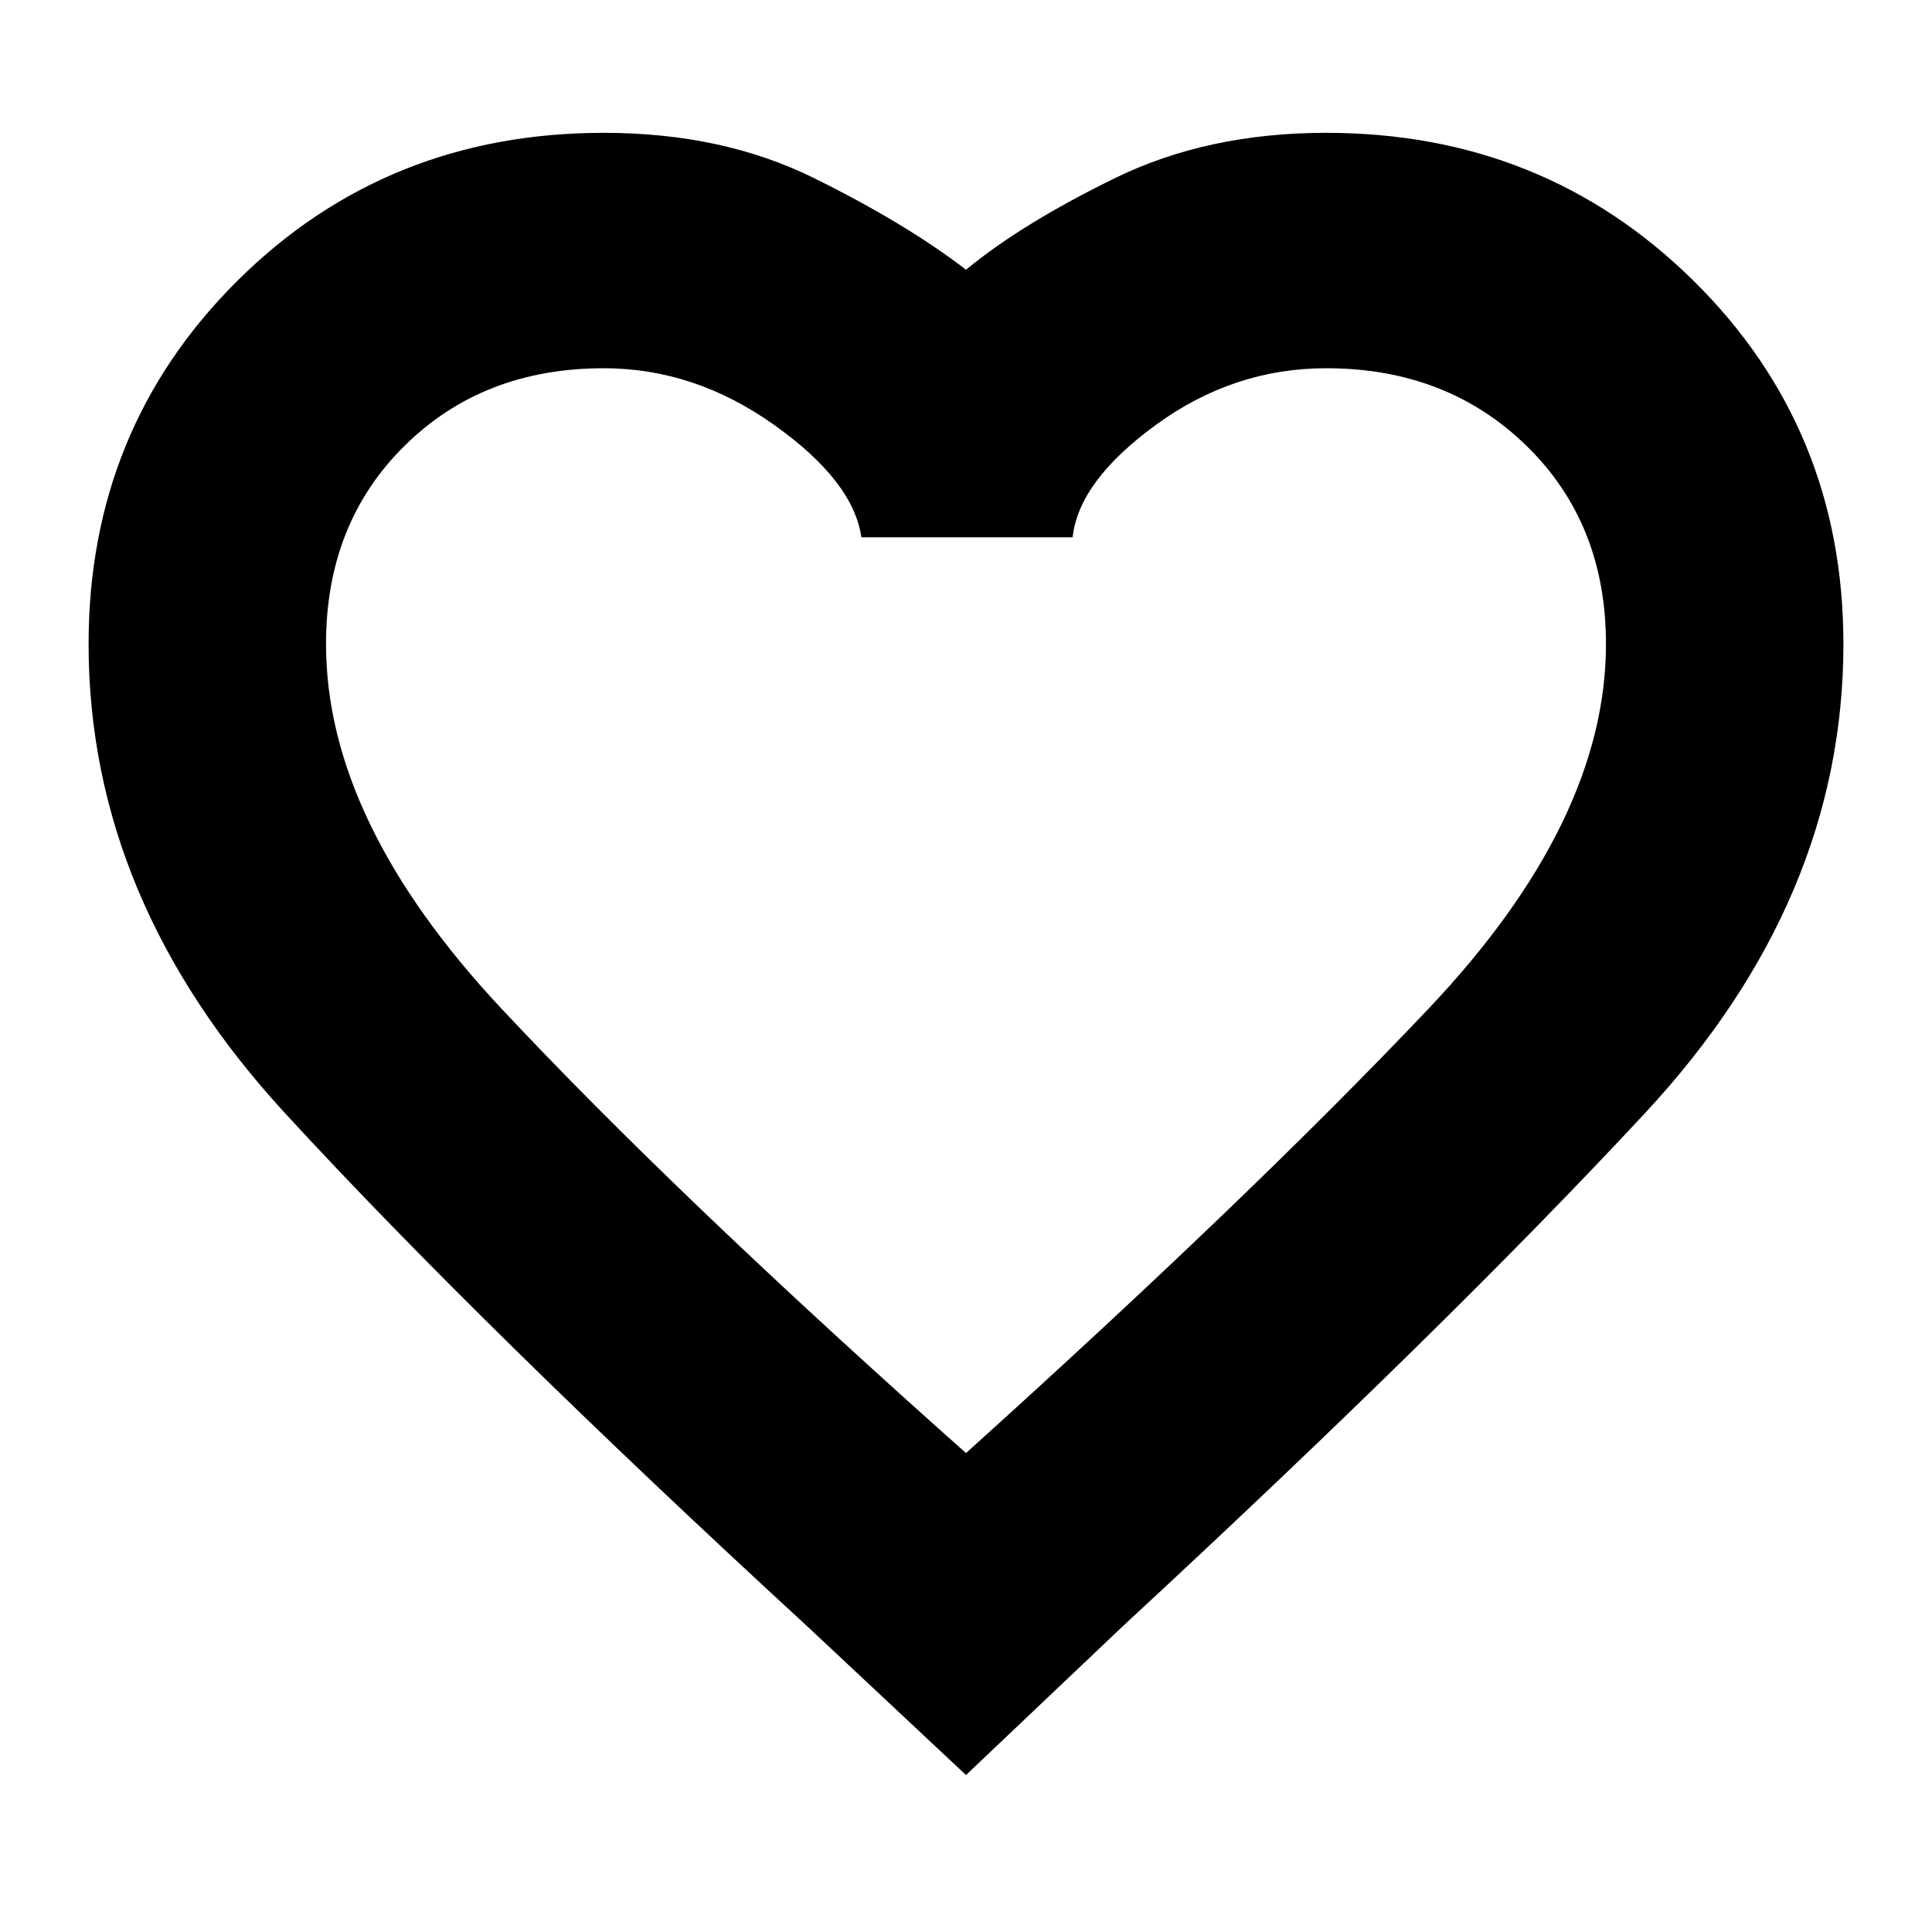 <svg xmlns="http://www.w3.org/2000/svg" height="20" width="20"><path d="M10 18.375 8.354 16.833Q4.979 13.729 2.948 11.521Q0.917 9.312 0.917 6.667Q0.917 4.438 2.458 2.906Q4 1.375 6.25 1.375Q7.479 1.375 8.427 1.844Q9.375 2.312 10 2.792Q10.583 2.312 11.542 1.844Q12.5 1.375 13.729 1.375Q15.979 1.375 17.531 2.906Q19.083 4.438 19.083 6.667Q19.083 9.312 17.031 11.521Q14.979 13.729 11.625 16.833ZM10 9.417Q10 9.417 10 9.417Q10 9.417 10 9.417Q10 9.417 10 9.417Q10 9.417 10 9.417Q10 9.417 10 9.417Q10 9.417 10 9.417Q10 9.417 10 9.417Q10 9.417 10 9.417Q10 9.417 10 9.417Q10 9.417 10 9.417Q10 9.417 10 9.417Q10 9.417 10 9.417ZM10 15.042Q12.958 12.375 14.792 10.438Q16.625 8.5 16.625 6.667Q16.625 5.417 15.802 4.615Q14.979 3.812 13.729 3.812Q12.771 3.812 11.969 4.396Q11.167 4.979 11.104 5.562H8.917Q8.833 4.979 8.01 4.396Q7.188 3.812 6.25 3.812Q5 3.812 4.188 4.615Q3.375 5.417 3.375 6.667Q3.375 8.5 5.188 10.438Q7 12.375 10 15.042Z"/></svg>